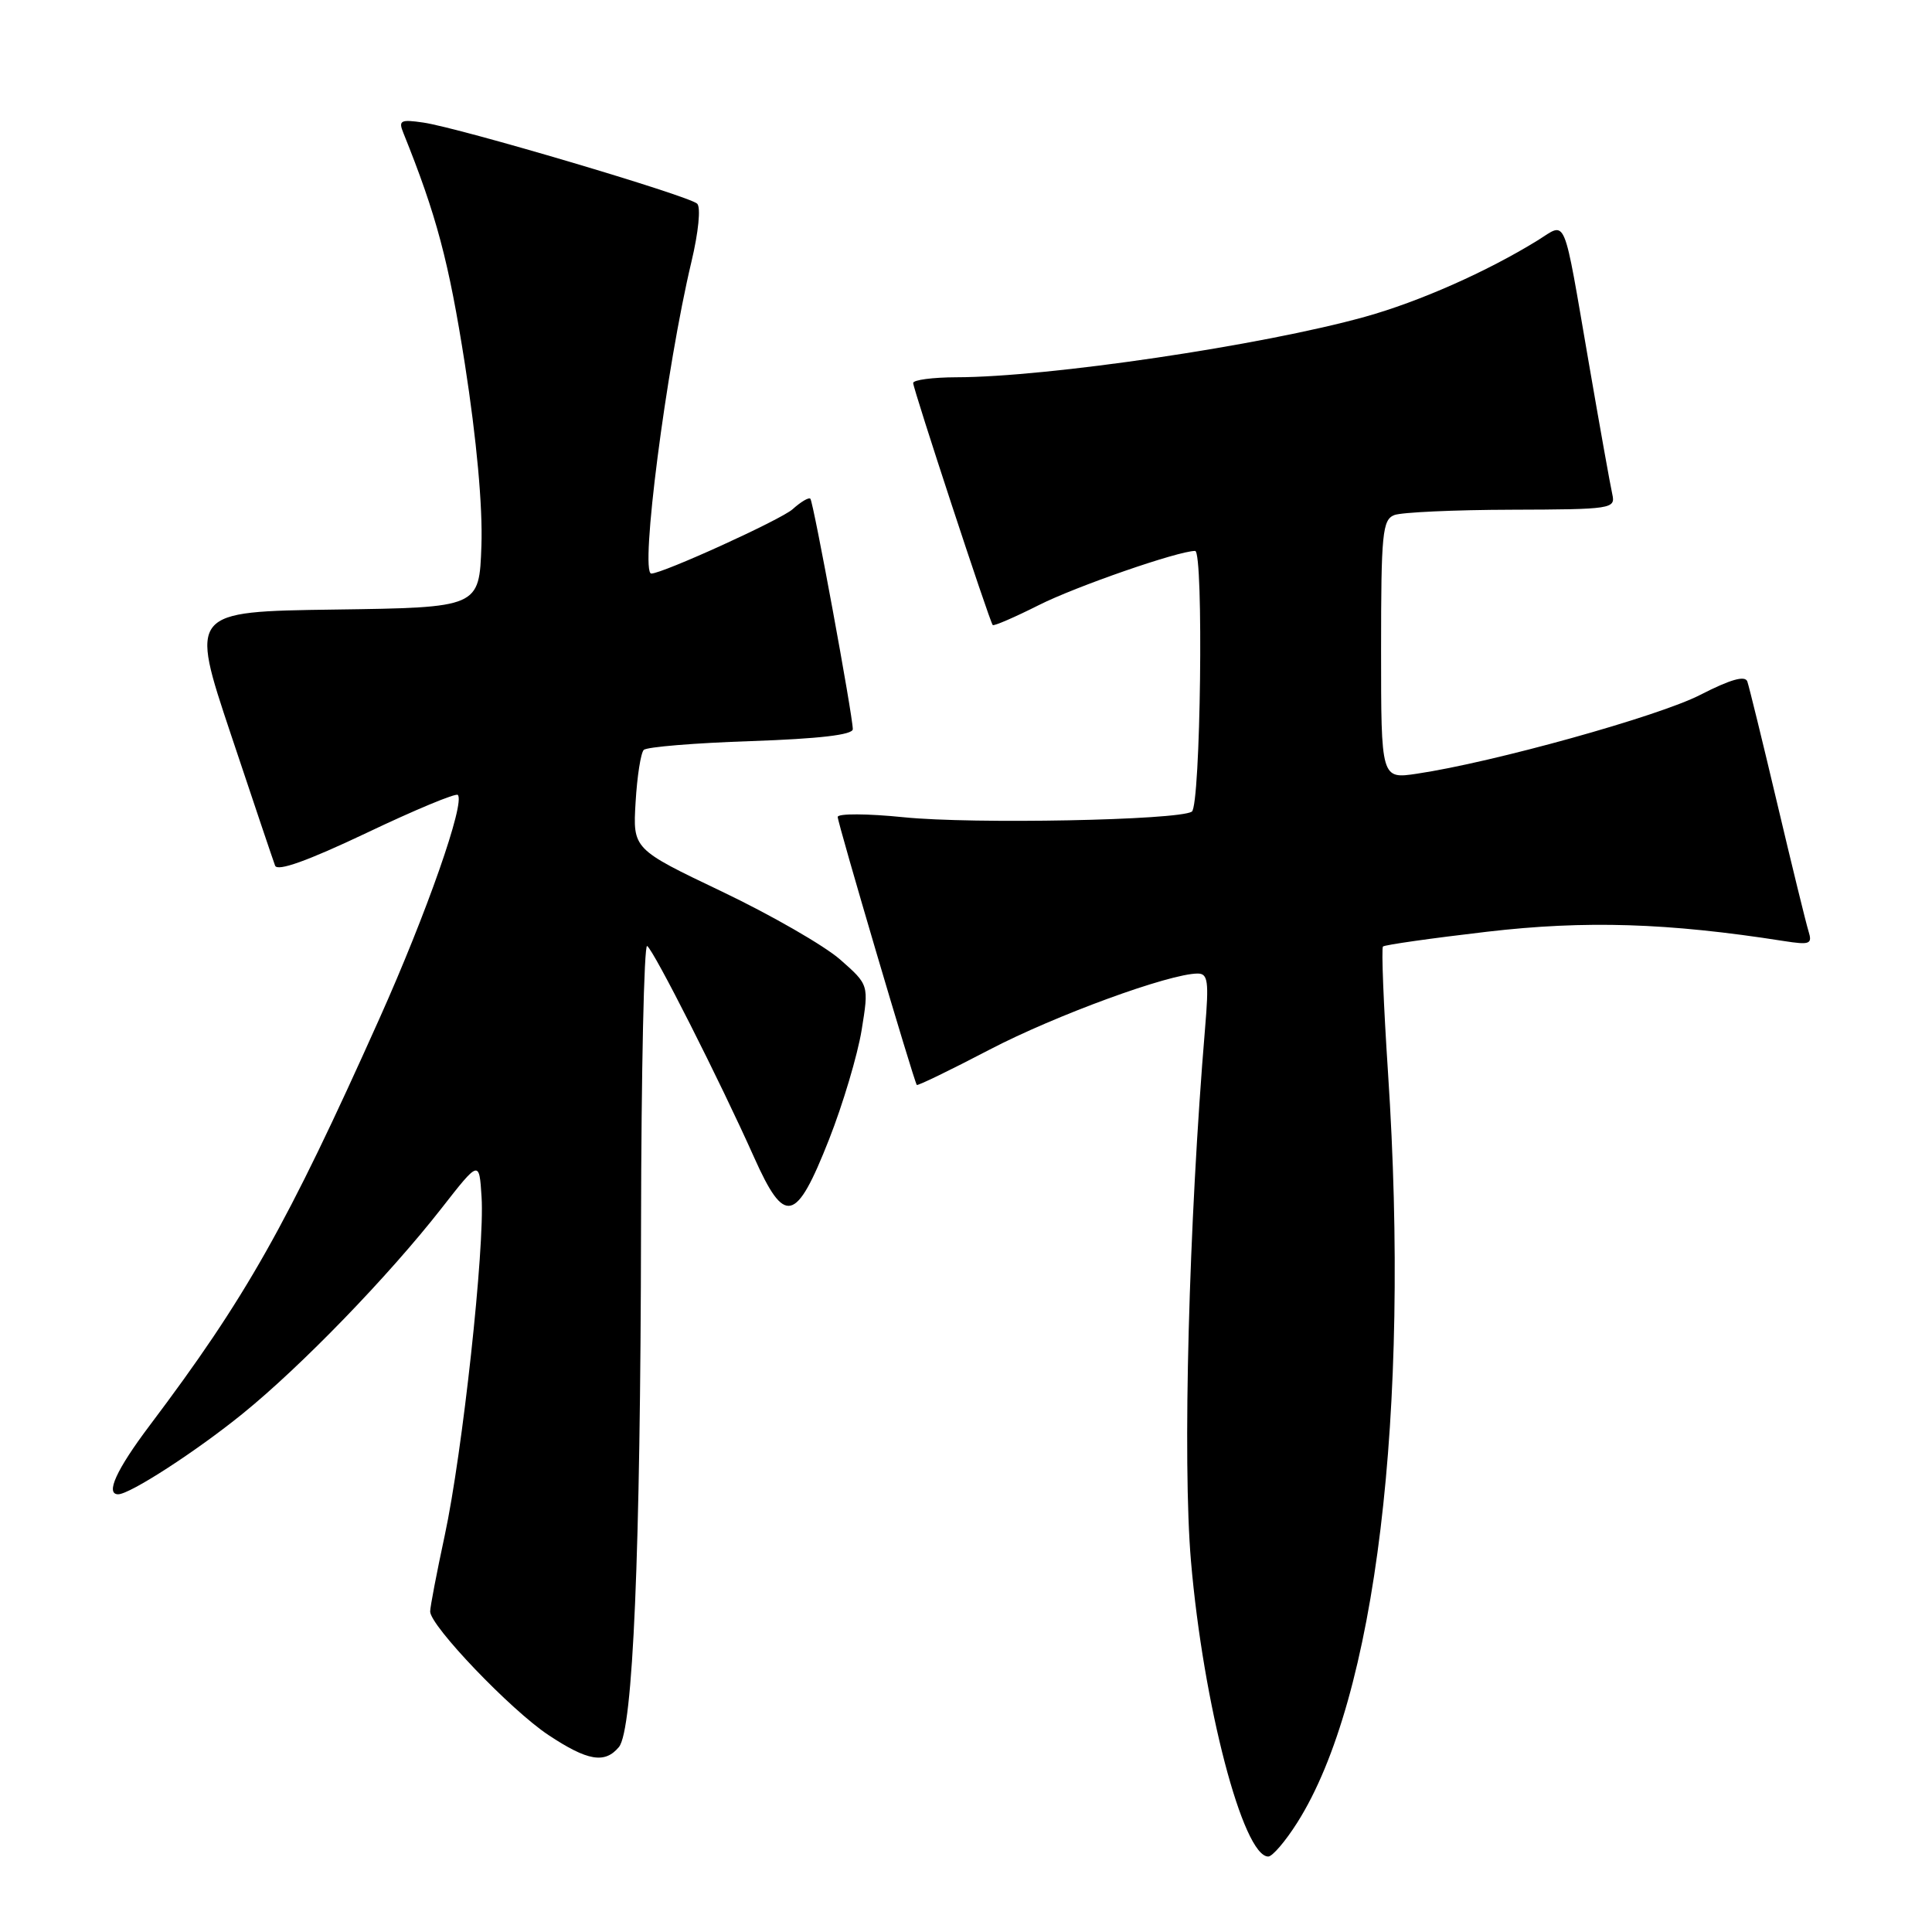 <?xml version="1.0" encoding="UTF-8" standalone="no"?>
<!DOCTYPE svg PUBLIC "-//W3C//DTD SVG 1.1//EN" "http://www.w3.org/Graphics/SVG/1.1/DTD/svg11.dtd" >
<svg xmlns="http://www.w3.org/2000/svg" xmlns:xlink="http://www.w3.org/1999/xlink" version="1.1" viewBox="0 0 256 256">
 <g >
 <path fill="currentColor"
d=" M 171.89 241.51 C 182.31 225.08 186.89 187.25 183.92 142.16 C 183.33 133.17 183.03 125.64 183.25 125.42 C 183.47 125.20 189.67 124.32 197.04 123.46 C 210.08 121.94 221.00 122.28 236.36 124.69 C 239.83 125.23 240.17 125.10 239.64 123.40 C 239.31 122.35 237.45 114.75 235.50 106.50 C 233.55 98.25 231.76 90.96 231.53 90.30 C 231.23 89.47 229.28 90.03 225.30 92.07 C 219.76 94.92 197.80 101.03 187.75 102.52 C 183.00 103.23 183.00 103.23 183.00 86.08 C 183.00 70.68 183.18 68.87 184.75 68.25 C 185.71 67.88 192.71 67.56 200.30 67.54 C 213.57 67.50 214.07 67.42 213.64 65.50 C 213.39 64.40 211.98 56.53 210.51 48.00 C 207.06 28.01 207.65 29.43 203.75 31.85 C 197.03 36.00 188.04 39.98 180.89 41.97 C 167.28 45.77 138.87 49.97 126.75 49.99 C 123.59 50.00 121.00 50.34 121.00 50.75 C 121.00 51.55 131.10 82.29 131.54 82.82 C 131.68 82.99 134.43 81.80 137.65 80.18 C 142.54 77.71 156.13 73.00 158.36 73.00 C 159.51 73.00 159.09 106.83 157.92 107.55 C 156.07 108.69 128.92 109.22 119.75 108.29 C 114.94 107.80 111.00 107.78 111.00 108.25 C 111.00 109.07 121.09 143.25 121.48 143.76 C 121.59 143.90 125.92 141.80 131.09 139.10 C 139.80 134.55 154.97 129.00 158.70 129.00 C 160.06 129.00 160.20 130.03 159.68 136.22 C 157.52 162.04 156.68 193.66 157.81 206.86 C 159.44 225.84 164.71 246.00 168.05 246.00 C 168.60 246.00 170.33 243.98 171.89 241.51 Z  M 82.01 231.49 C 83.88 229.24 84.87 205.91 84.94 162.69 C 84.97 141.90 85.34 125.09 85.75 125.35 C 86.62 125.89 95.43 143.30 99.91 153.33 C 103.99 162.45 105.47 162.10 109.85 150.99 C 111.69 146.32 113.63 139.80 114.17 136.50 C 115.14 130.50 115.14 130.50 111.32 127.14 C 109.22 125.30 102.18 121.25 95.67 118.14 C 83.85 112.50 83.85 112.50 84.22 106.29 C 84.42 102.87 84.91 99.76 85.30 99.37 C 85.69 98.97 92.08 98.45 99.51 98.20 C 108.52 97.89 113.00 97.37 113.00 96.62 C 113.00 94.85 107.79 66.55 107.38 66.09 C 107.18 65.86 106.12 66.49 105.03 67.47 C 103.51 68.85 87.80 76.00 86.30 76.00 C 84.76 76.00 88.28 48.71 91.62 34.68 C 92.55 30.78 92.88 27.48 92.38 26.99 C 91.32 25.95 60.93 16.95 56.09 16.24 C 53.07 15.80 52.77 15.96 53.45 17.62 C 57.84 28.52 59.47 34.64 61.60 48.24 C 63.16 58.25 63.97 67.14 63.79 72.31 C 63.50 80.50 63.50 80.50 44.33 80.77 C 25.16 81.04 25.16 81.04 30.58 97.27 C 33.56 106.20 36.20 114.04 36.45 114.70 C 36.75 115.51 40.74 114.08 48.54 110.38 C 54.94 107.33 60.39 105.06 60.66 105.33 C 61.67 106.34 56.54 120.99 50.28 134.96 C 38.01 162.36 32.59 171.95 19.82 188.90 C 15.43 194.73 13.93 198.00 15.66 198.00 C 17.21 198.00 25.99 192.32 32.14 187.33 C 39.94 181.01 51.46 169.11 58.50 160.11 C 63.50 153.71 63.50 153.71 63.81 158.60 C 64.25 165.29 61.28 192.52 58.93 203.45 C 57.87 208.38 57.00 212.91 57.00 213.53 C 57.00 215.43 67.71 226.62 72.67 229.90 C 77.87 233.35 80.15 233.73 82.01 231.49 Z "/>
</g>
</svg>